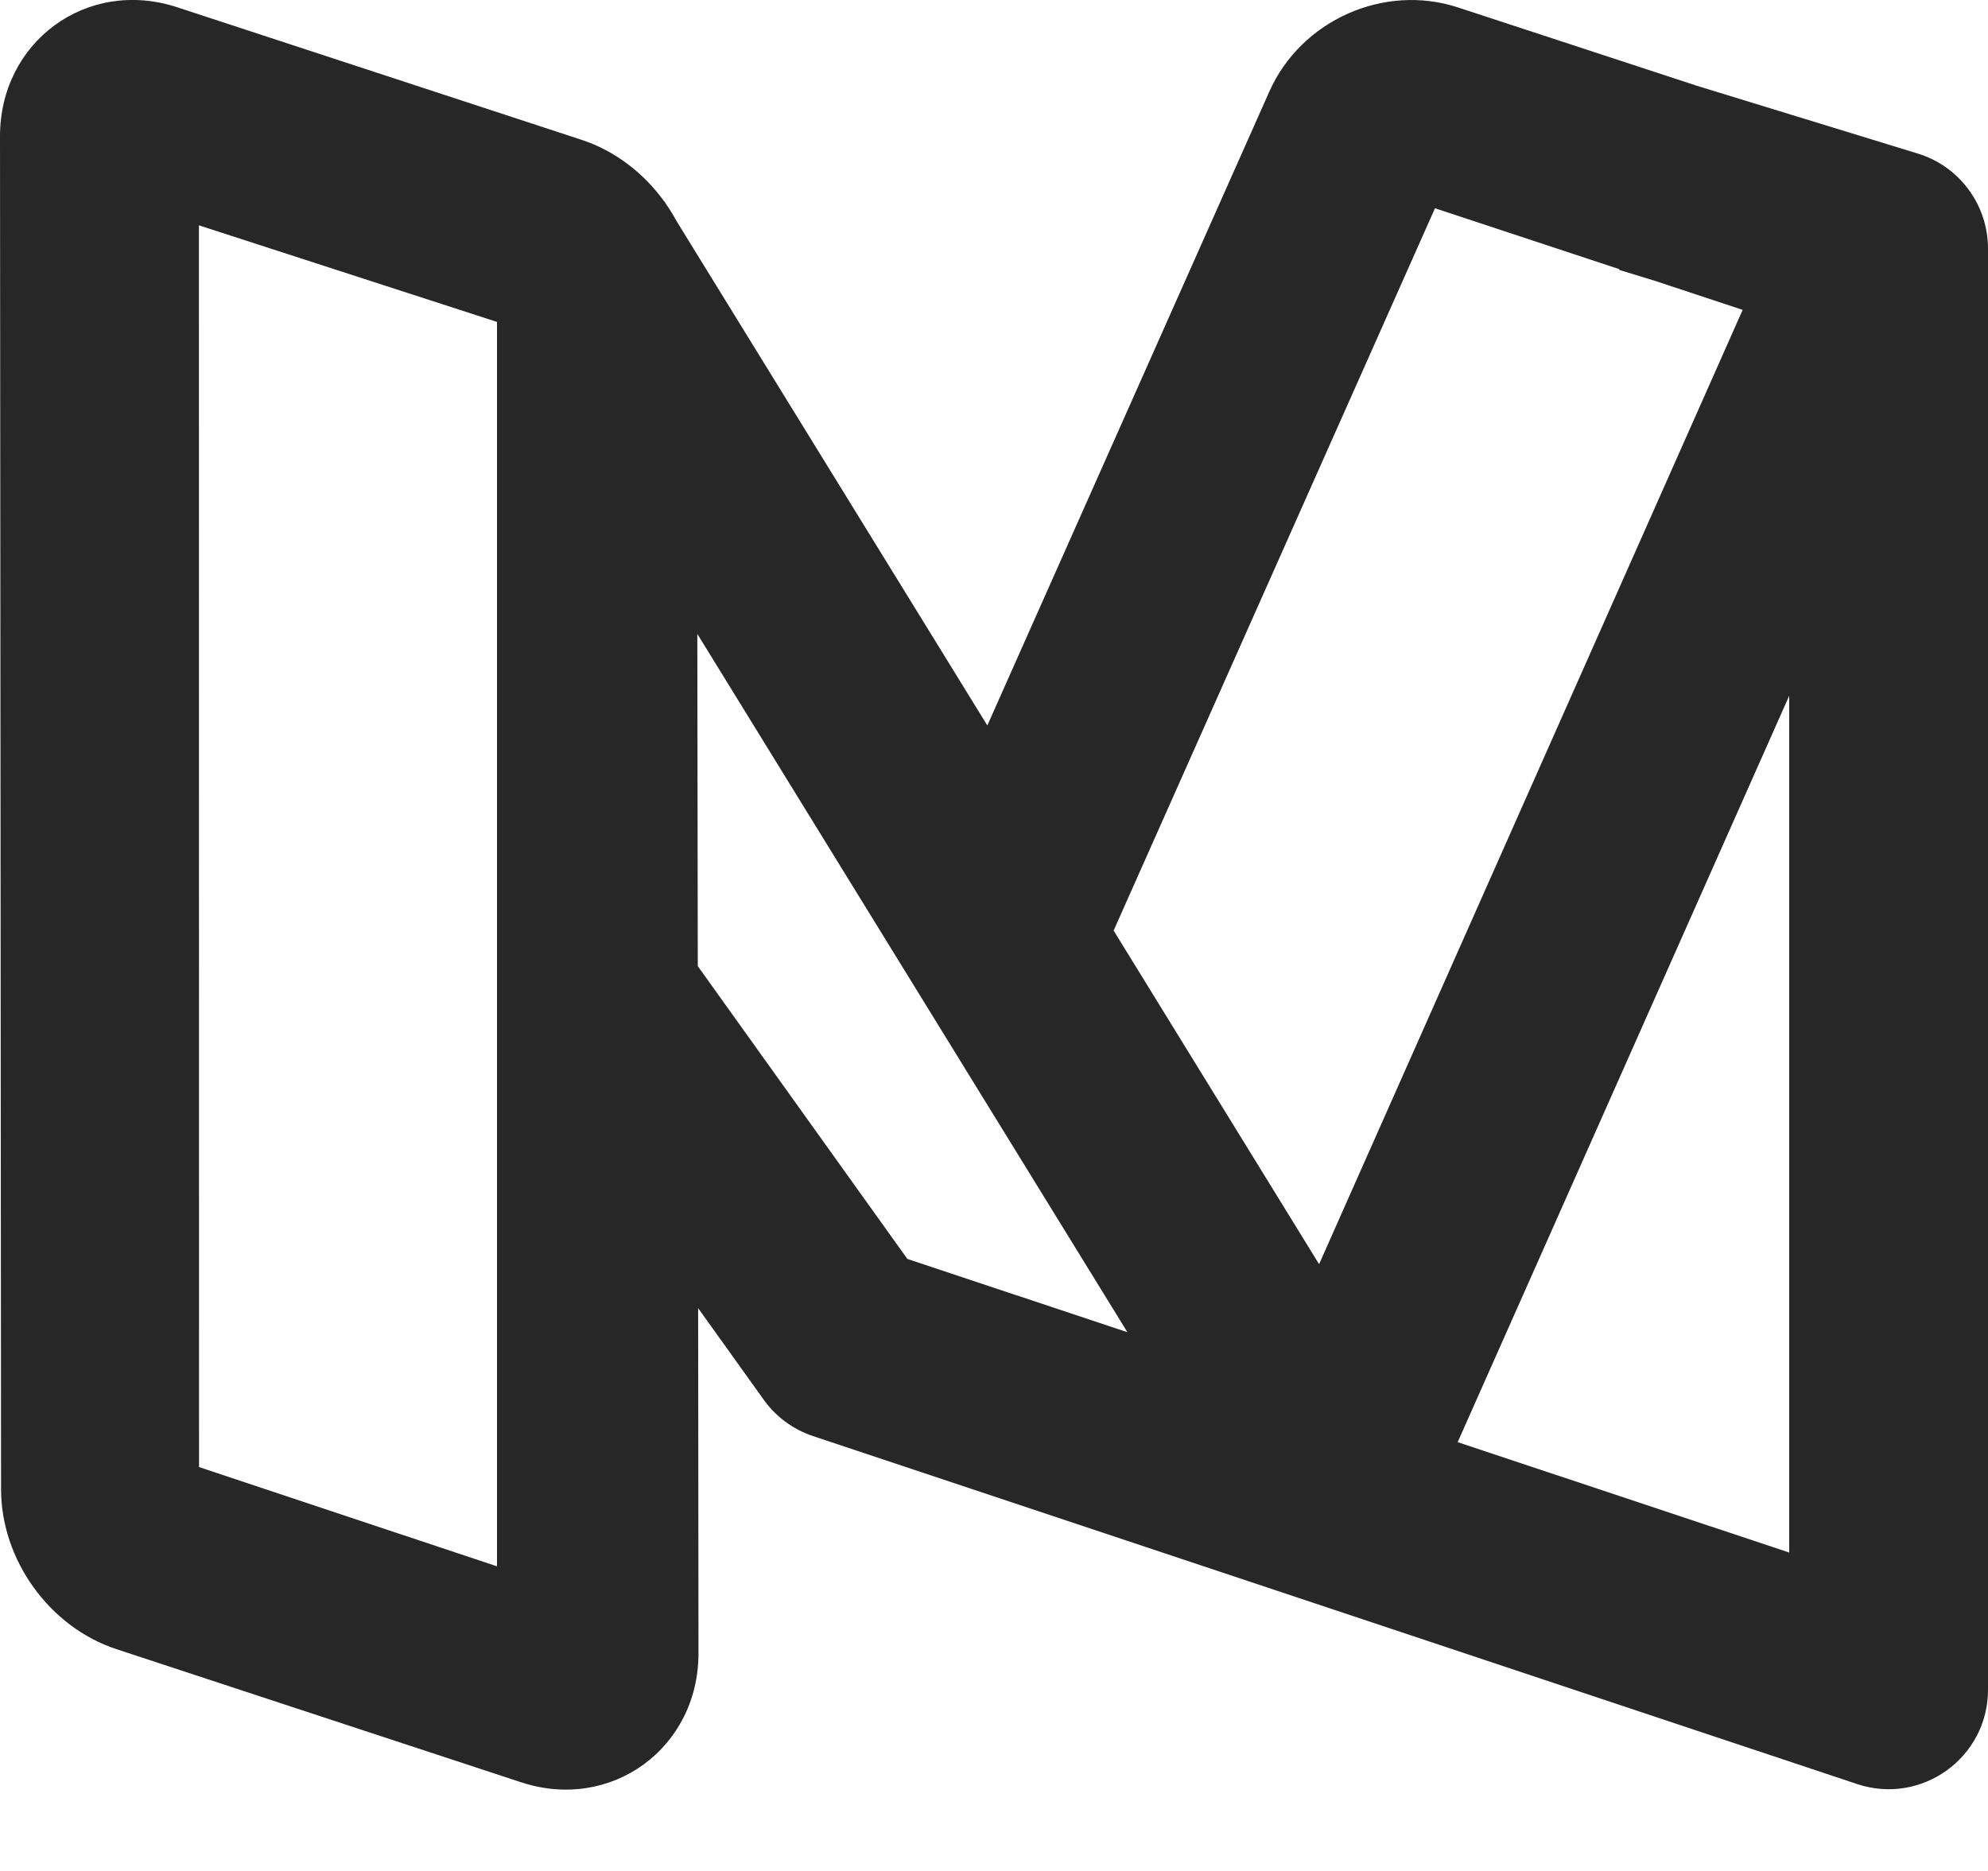 <?xml version="1.0" encoding="UTF-8"?>
<svg width="17px" height="16px" viewBox="0 0 17 16" version="1.1" xmlns="http://www.w3.org/2000/svg" xmlns:xlink="http://www.w3.org/1999/xlink">
    <!-- Generator: Sketch 41.2 (35397) - http://www.bohemiancoding.com/sketch -->
    <title>icon-medium</title>
    <desc>Created with Sketch.</desc>
    <defs></defs>
    <g id="Symbols" stroke="none" stroke-width="1" fill="none" fill-rule="evenodd">
        <g id="icon-medium" fill="#272727">
            <path d="M8.443,6.204 L5.785,1.89 C5.758,1.84 5.728,1.791 5.695,1.744 L5.683,1.723 L5.681,1.724 C5.506,1.481 5.26,1.29 4.974,1.196 L1.515,0.062 C0.744,-0.191 -0.001,0.356 3.8458158e-07,1.167 L0.009,12.736 C0.009,13.339 0.423,13.915 0.995,14.103 L4.457,15.242 C5.228,15.495 5.974,14.949 5.973,14.137 L5.97,11.187 L6.53,11.969 C6.634,12.115 6.782,12.224 6.952,12.281 L15.881,15.257 C16.432,15.44 17,15.031 17,14.451 L17,2.126 C17,1.752 16.756,1.422 16.399,1.313 L14.512,0.734 L12.469,0.064 C11.836,-0.144 11.126,0.172 10.854,0.784 L8.443,6.204 Z M9.523,7.958 L11.28,10.811 L14.902,2.65 L14.159,2.404 L13.846,2.308 L13.848,2.302 L12.271,1.781 L9.523,7.958 Z M12.465,12.333 L15.3,13.277 L15.3,5.95 L12.465,12.333 Z M5.967,8.262 L5.963,5.421 L9.641,11.393 L7.759,10.766 L5.967,8.262 Z M1.701,1.927 L4.25,2.753 L4.25,13.395 L1.702,12.546 L1.701,1.927 Z"></path>
        </g>
    </g>
</svg>